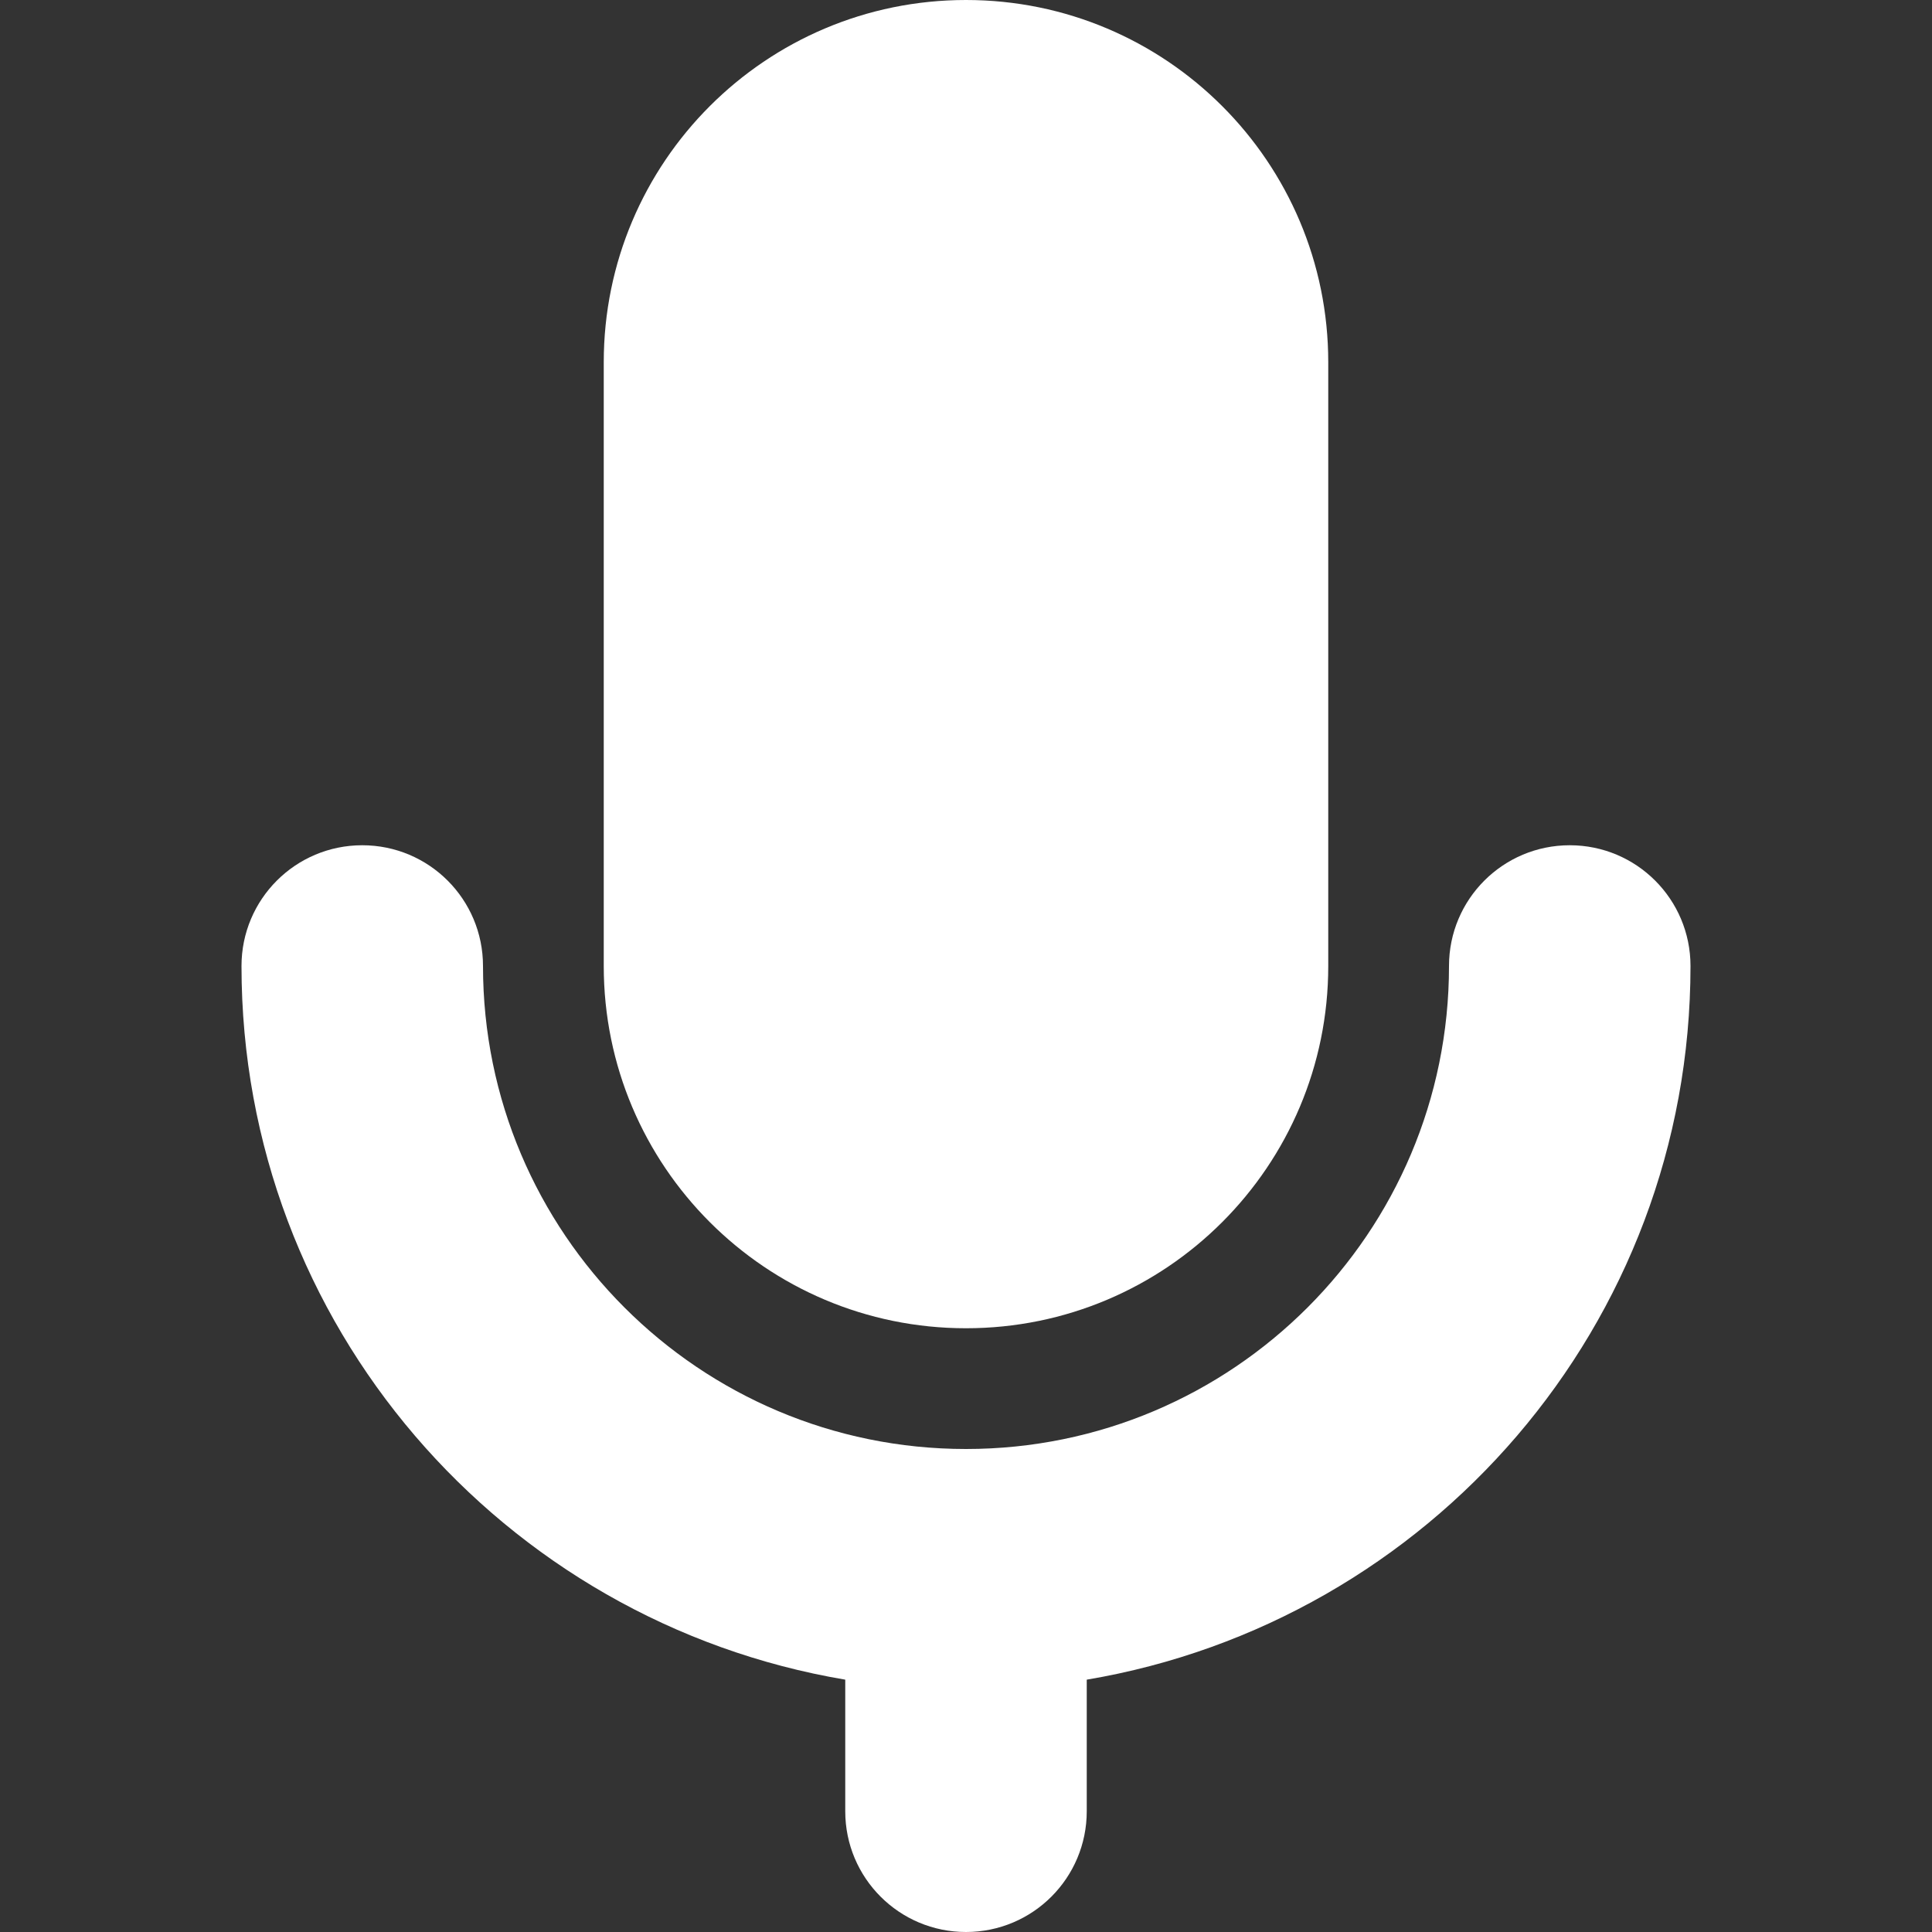 <!DOCTYPE svg PUBLIC "-//W3C//DTD SVG 1.1//EN" "http://www.w3.org/Graphics/SVG/1.1/DTD/svg11.dtd">
<!-- Uploaded to: SVG Repo, www.svgrepo.com, Transformed by: SVG Repo Mixer Tools -->
<svg version="1.0" id="Layer_1" xmlns="http://www.w3.org/2000/svg" xmlns:xlink="http://www.w3.org/1999/xlink" width="800px" height="800px" viewBox="0 0 64 64" enable-background="new 0 0 64 64" xml:space="preserve" fill="#000000">
<rect x="0" y="0" width="64" height="64" fill="#333333" stroke="none"/>
<g id="SVGRepo_bgCarrier" stroke-width="0"/>
<g id="SVGRepo_tracerCarrier" stroke-linecap="round" stroke-linejoin="round"/>
<g id="SVGRepo_iconCarrier"> <g> <path fill="#ffffff" d="M32,44c6.629,0,12-5.371,12-12V12c0-6.629-5.371-12-12-12S20,5.371,20,12v20C20,38.629,25.371,44,32,44z"/> <path fill="#ffffff" d="M52,28c-2.211,0-4,1.789-4,4c0,8.836-7.164,16-16,16s-16-7.164-16-16c0-2.211-1.789-4-4-4s-4,1.789-4,4 c0,11.887,8.656,21.73,20,23.641V60c0,2.211,1.789,4,4,4s4-1.789,4-4v-4.359C47.344,53.73,56,43.887,56,32 C56,29.789,54.211,28,52,28z"/> </g> </g>
</svg>